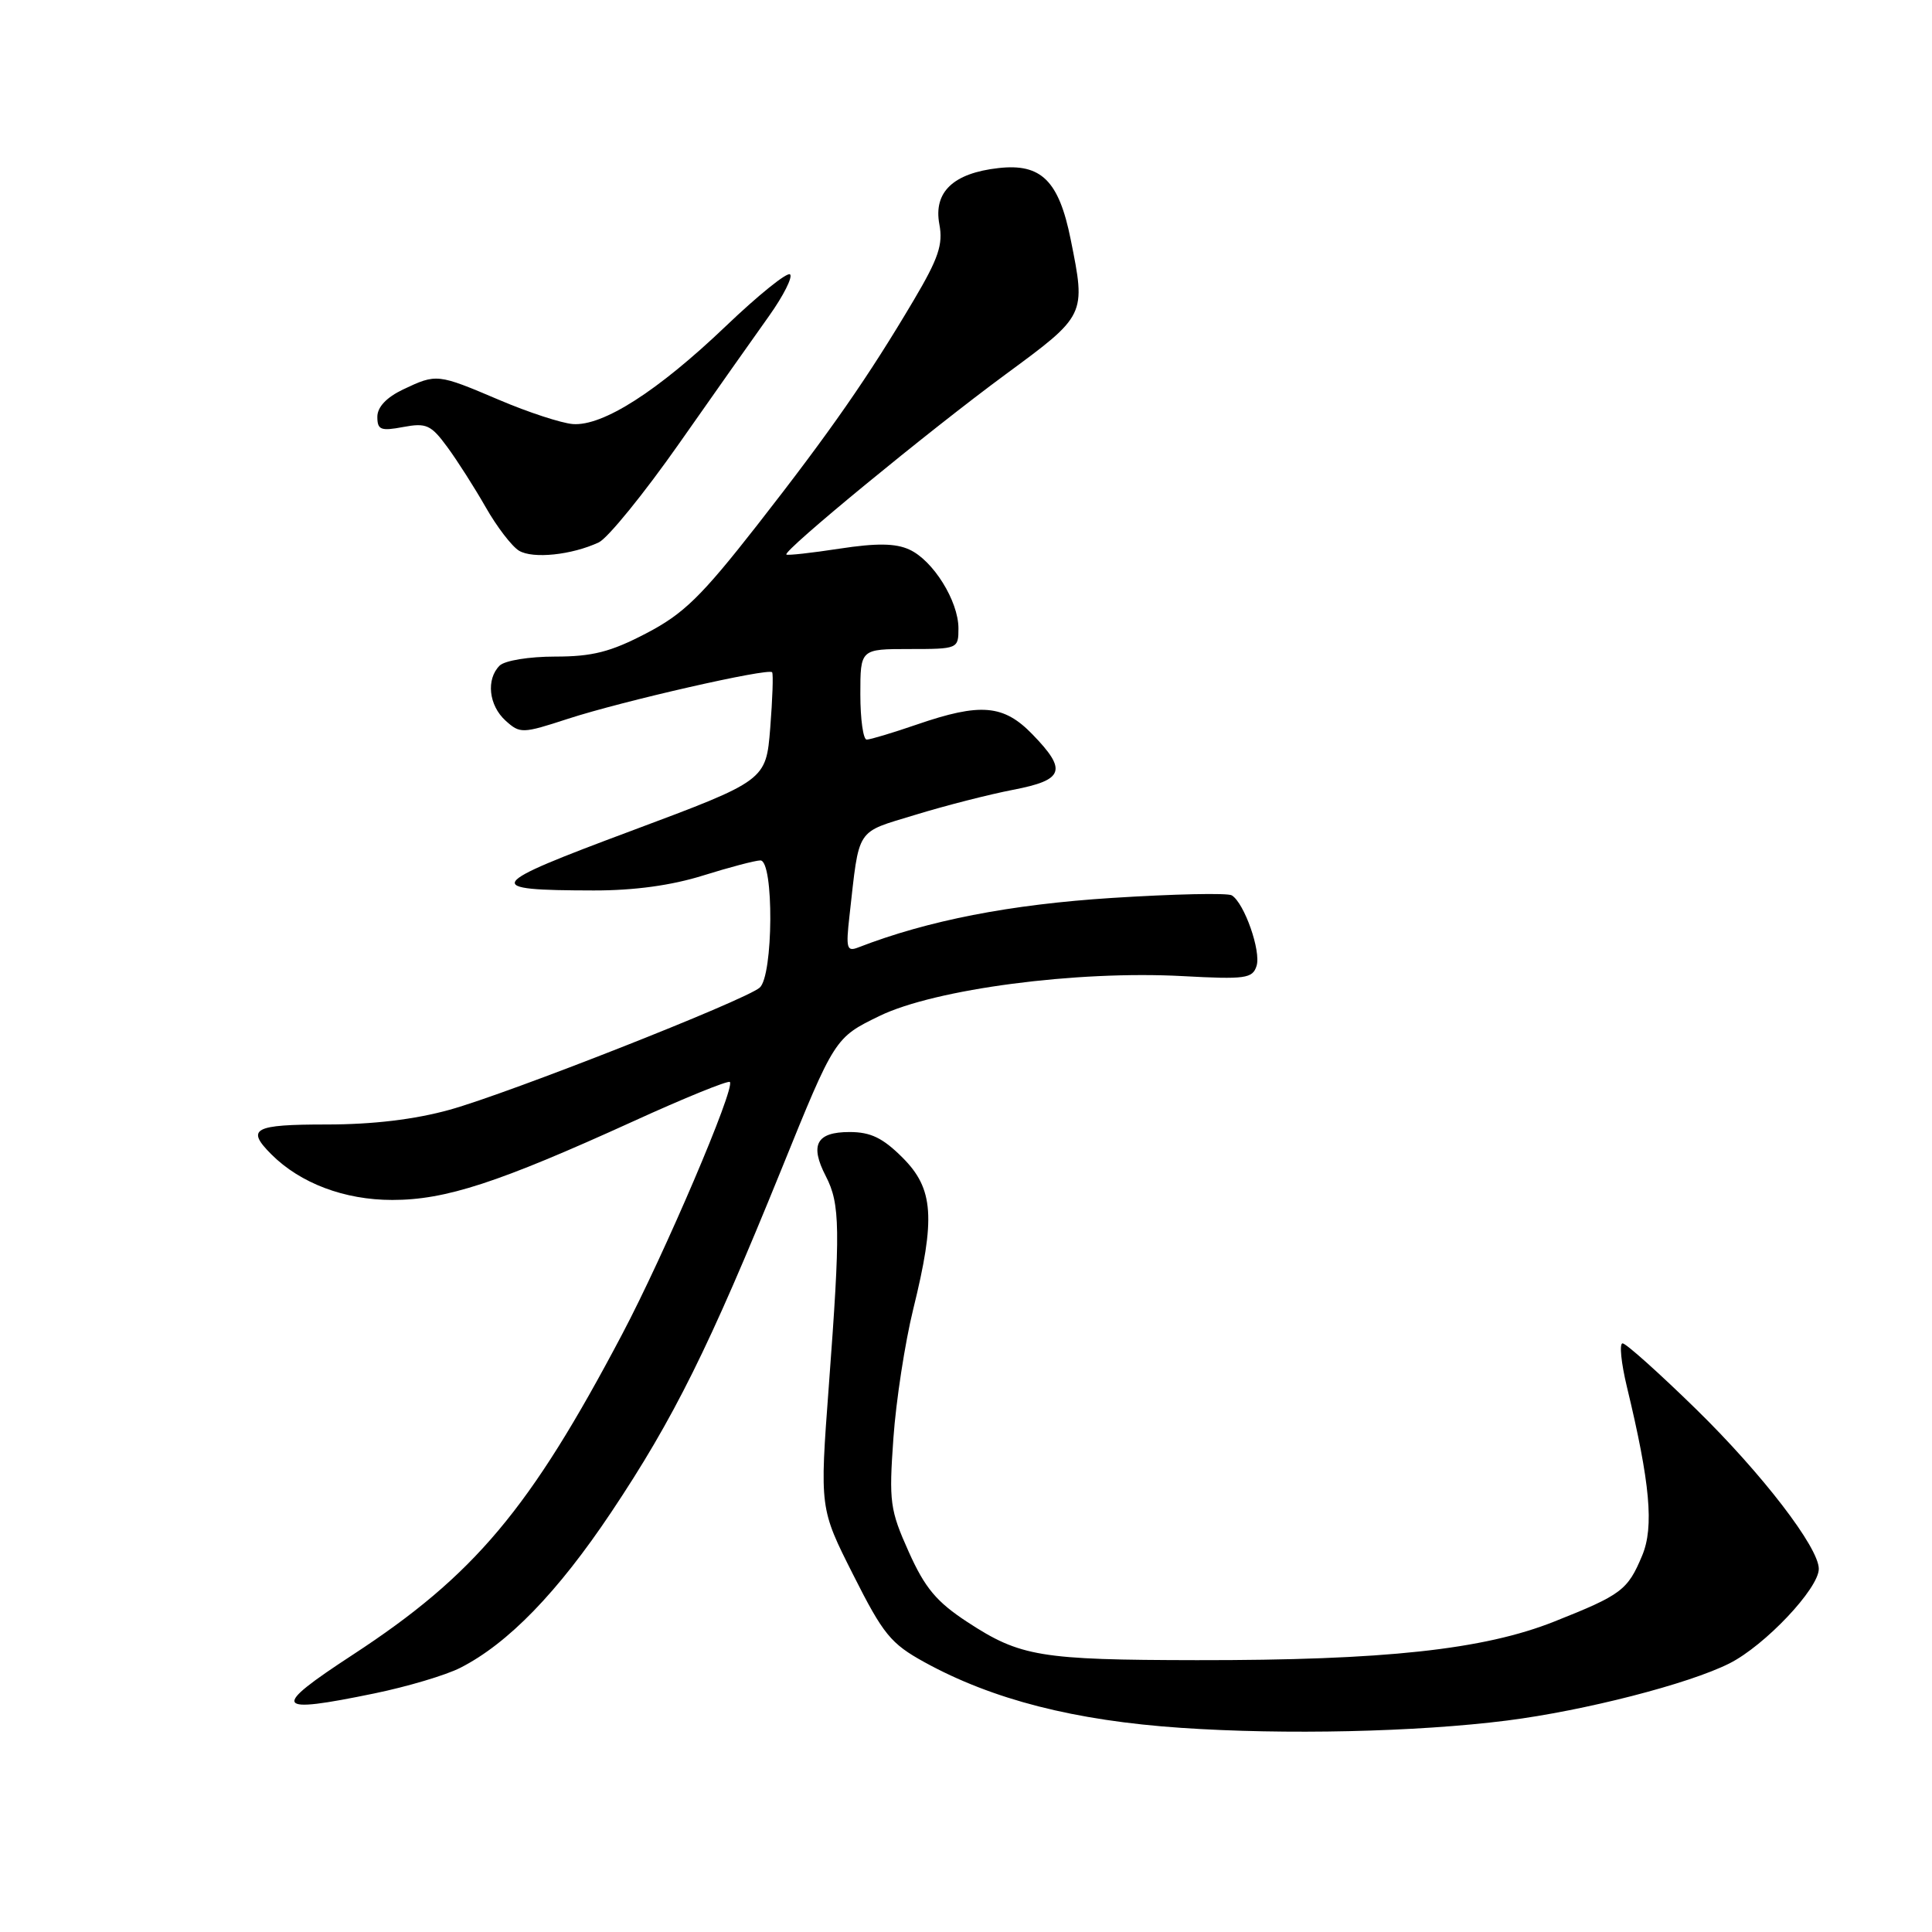 <?xml version="1.0" encoding="UTF-8" standalone="no"?>
<!DOCTYPE svg PUBLIC "-//W3C//DTD SVG 1.1//EN" "http://www.w3.org/Graphics/SVG/1.1/DTD/svg11.dtd" >
<svg xmlns="http://www.w3.org/2000/svg" xmlns:xlink="http://www.w3.org/1999/xlink" version="1.1" viewBox="0 0 256 256">
 <g >
 <path fill="currentColor"
d=" M 199.69 227.98 C 209.98 226.67 223.73 223.14 229.16 220.41 C 233.86 218.04 241.00 210.49 241.00 207.88 C 241.00 205.05 233.50 195.29 224.77 186.75 C 219.85 181.94 215.45 178.00 215.00 178.00 C 214.55 178.00 214.81 180.59 215.57 183.75 C 218.65 196.51 219.18 202.33 217.60 206.11 C 215.68 210.71 214.87 211.32 205.96 214.86 C 196.59 218.59 183.46 220.01 158.58 219.98 C 137.83 219.95 135.19 219.51 128.20 214.94 C 124.09 212.25 122.56 210.42 120.41 205.62 C 117.92 200.07 117.78 199.01 118.38 190.57 C 118.73 185.58 119.92 177.90 121.00 173.50 C 123.99 161.39 123.72 157.52 119.60 153.40 C 116.98 150.78 115.37 150.00 112.57 150.00 C 108.18 150.00 107.27 151.69 109.43 155.86 C 111.33 159.54 111.38 162.84 109.82 183.68 C 108.61 199.87 108.61 199.87 113.06 208.68 C 117.03 216.56 118.03 217.79 122.50 220.25 C 131.52 225.21 142.38 227.99 156.50 228.95 C 170.24 229.89 187.70 229.50 199.69 227.98 Z  M 49.64 224.38 C 53.96 223.49 59.08 221.97 61.00 220.99 C 67.32 217.77 73.89 211.00 80.99 200.38 C 89.28 187.97 93.97 178.52 103.52 155.00 C 110.61 137.50 110.61 137.50 116.56 134.61 C 123.90 131.05 142.70 128.58 156.71 129.34 C 165.03 129.79 165.97 129.66 166.50 127.99 C 167.12 126.04 164.88 119.66 163.22 118.64 C 162.68 118.30 155.54 118.46 147.36 118.98 C 133.88 119.84 122.97 121.96 113.75 125.53 C 112.20 126.14 112.07 125.68 112.56 121.36 C 113.90 109.48 113.30 110.41 121.28 107.97 C 125.25 106.75 131.09 105.26 134.25 104.65 C 141.00 103.35 141.44 102.08 136.80 97.30 C 132.98 93.36 129.93 93.10 121.50 96.00 C 118.30 97.10 115.31 98.00 114.84 98.00 C 114.38 98.00 114.00 95.30 114.00 92.00 C 114.00 86.00 114.00 86.00 120.50 86.00 C 126.93 86.00 127.00 85.97 127.00 83.25 C 126.99 79.63 123.64 74.25 120.49 72.82 C 118.67 71.98 116.15 71.95 111.24 72.70 C 107.53 73.27 104.36 73.62 104.20 73.48 C 103.67 73.04 123.03 57.13 133.20 49.64 C 143.93 41.74 143.90 41.81 141.87 31.72 C 140.31 23.95 137.97 21.63 132.31 22.27 C 126.31 22.94 123.67 25.45 124.47 29.72 C 124.98 32.39 124.35 34.24 121.09 39.75 C 115.04 49.97 110.01 57.20 100.32 69.60 C 92.90 79.08 90.57 81.35 85.61 83.93 C 80.90 86.39 78.48 87.00 73.56 87.00 C 70.10 87.00 66.87 87.53 66.20 88.20 C 64.39 90.01 64.76 93.47 66.99 95.49 C 68.91 97.22 69.20 97.22 75.24 95.25 C 82.52 92.88 101.86 88.48 102.31 89.08 C 102.48 89.31 102.36 92.63 102.06 96.46 C 101.50 103.42 101.50 103.42 83.68 110.08 C 64.19 117.35 63.81 117.96 78.66 117.99 C 84.04 118.00 88.98 117.32 93.16 116.01 C 96.65 114.92 100.06 114.02 100.75 114.01 C 102.57 113.99 102.48 129.36 100.65 130.88 C 98.55 132.62 67.43 144.87 59.58 147.05 C 54.93 148.34 49.39 149.00 43.27 149.00 C 33.58 149.00 32.56 149.56 35.96 152.96 C 39.79 156.79 45.64 159.00 51.98 159.00 C 59.05 159.00 66.00 156.73 83.89 148.59 C 90.70 145.48 96.47 143.14 96.71 143.37 C 97.46 144.12 88.06 166.15 82.43 176.81 C 70.21 199.98 62.86 208.73 46.75 219.26 C 35.80 226.42 36.21 227.15 49.64 224.38 Z  M 79.34 71.87 C 80.53 71.31 85.33 65.41 90.00 58.75 C 94.67 52.09 100.04 44.48 101.93 41.83 C 103.81 39.18 105.05 36.72 104.69 36.36 C 104.33 36.00 100.49 39.09 96.16 43.23 C 87.14 51.84 79.88 56.49 75.90 56.19 C 74.40 56.07 70.00 54.64 66.14 52.99 C 57.95 49.51 57.86 49.50 53.40 51.61 C 51.21 52.66 50.00 53.94 50.00 55.23 C 50.00 56.96 50.45 57.14 53.43 56.58 C 56.48 56.01 57.11 56.29 59.26 59.22 C 60.59 61.02 62.88 64.62 64.36 67.21 C 65.83 69.80 67.82 72.39 68.77 72.97 C 70.61 74.08 75.76 73.54 79.34 71.87 Z "/>
</g>
</svg>